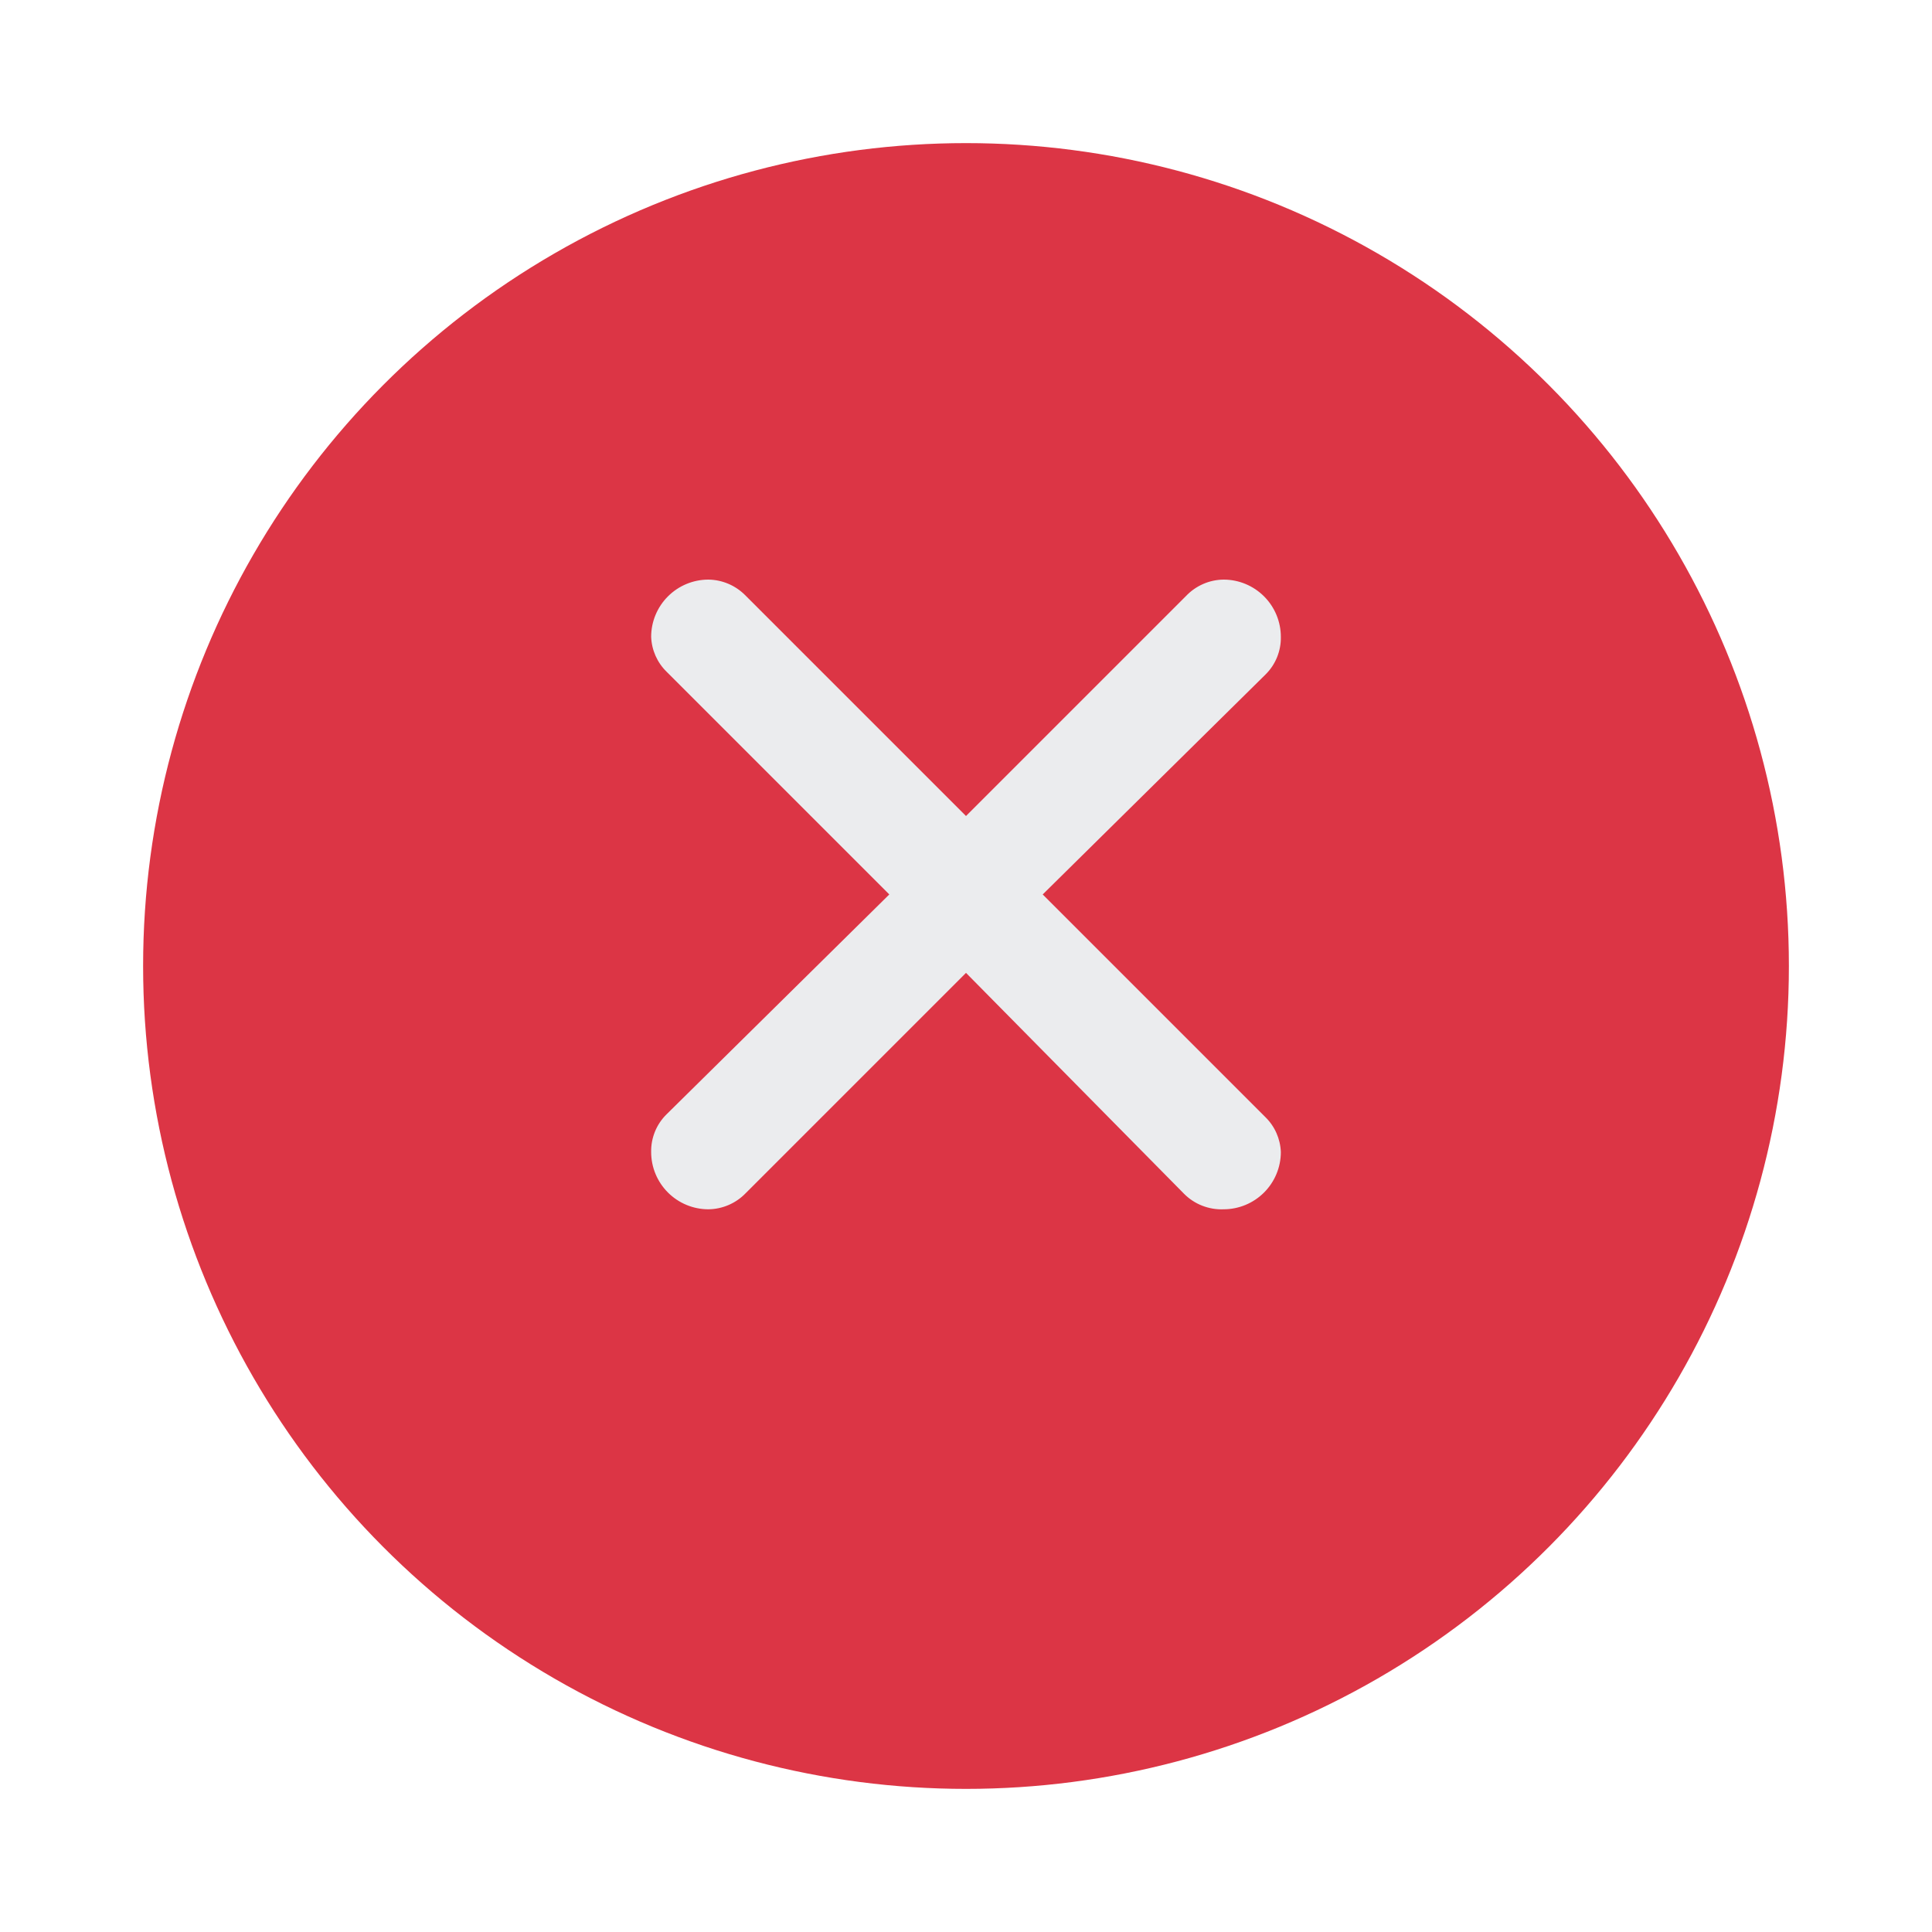 <svg width="54" height="54" viewBox="0 0 54 54" fill="none" xmlns="http://www.w3.org/2000/svg">
<g filter="url(#filter0_d_609_526)">
<circle cx="27" cy="25" r="23" fill="#DC3545"/>
</g>
<path d="M20.824 16.632L27 22.808L33.144 16.664C33.28 16.52 33.443 16.404 33.625 16.324C33.806 16.244 34.002 16.202 34.2 16.2C34.624 16.2 35.031 16.369 35.331 16.669C35.631 16.969 35.8 17.376 35.8 17.8C35.804 17.996 35.767 18.191 35.693 18.373C35.619 18.554 35.508 18.719 35.368 18.856L29.144 25L35.368 31.224C35.632 31.482 35.786 31.831 35.8 32.2C35.8 32.624 35.631 33.031 35.331 33.331C35.031 33.631 34.624 33.8 34.2 33.8C33.996 33.809 33.793 33.774 33.603 33.7C33.413 33.626 33.24 33.513 33.096 33.368L27 27.192L20.84 33.352C20.705 33.492 20.543 33.603 20.365 33.68C20.186 33.757 19.994 33.798 19.8 33.8C19.376 33.8 18.969 33.631 18.669 33.331C18.369 33.031 18.2 32.624 18.2 32.2C18.196 32.004 18.233 31.809 18.307 31.627C18.381 31.446 18.492 31.281 18.632 31.144L24.856 25L18.632 18.776C18.368 18.518 18.214 18.169 18.2 17.8C18.2 17.376 18.369 16.969 18.669 16.669C18.969 16.369 19.376 16.2 19.8 16.2C20.184 16.205 20.552 16.36 20.824 16.632Z" fill="#EBECEE"/>
<defs>
<filter id="filter0_d_609_526" x="0" y="0" width="54" height="54" filterUnits="userSpaceOnUse" color-interpolation-filters="sRGB">
<feFlood flood-opacity="0" result="BackgroundImageFix"/>
<feColorMatrix in="SourceAlpha" type="matrix" values="0 0 0 0 0 0 0 0 0 0 0 0 0 0 0 0 0 0 127 0" result="hardAlpha"/>
<feOffset dy="2"/>
<feGaussianBlur stdDeviation="2"/>
<feComposite in2="hardAlpha" operator="out"/>
<feColorMatrix type="matrix" values="0 0 0 0 0 0 0 0 0 0 0 0 0 0 0 0 0 0 0.25 0"/>
<feBlend mode="normal" in2="BackgroundImageFix" result="effect1_dropShadow_609_526"/>
<feBlend mode="normal" in="SourceGraphic" in2="effect1_dropShadow_609_526" result="shape"/>
</filter>
</defs>
</svg>
